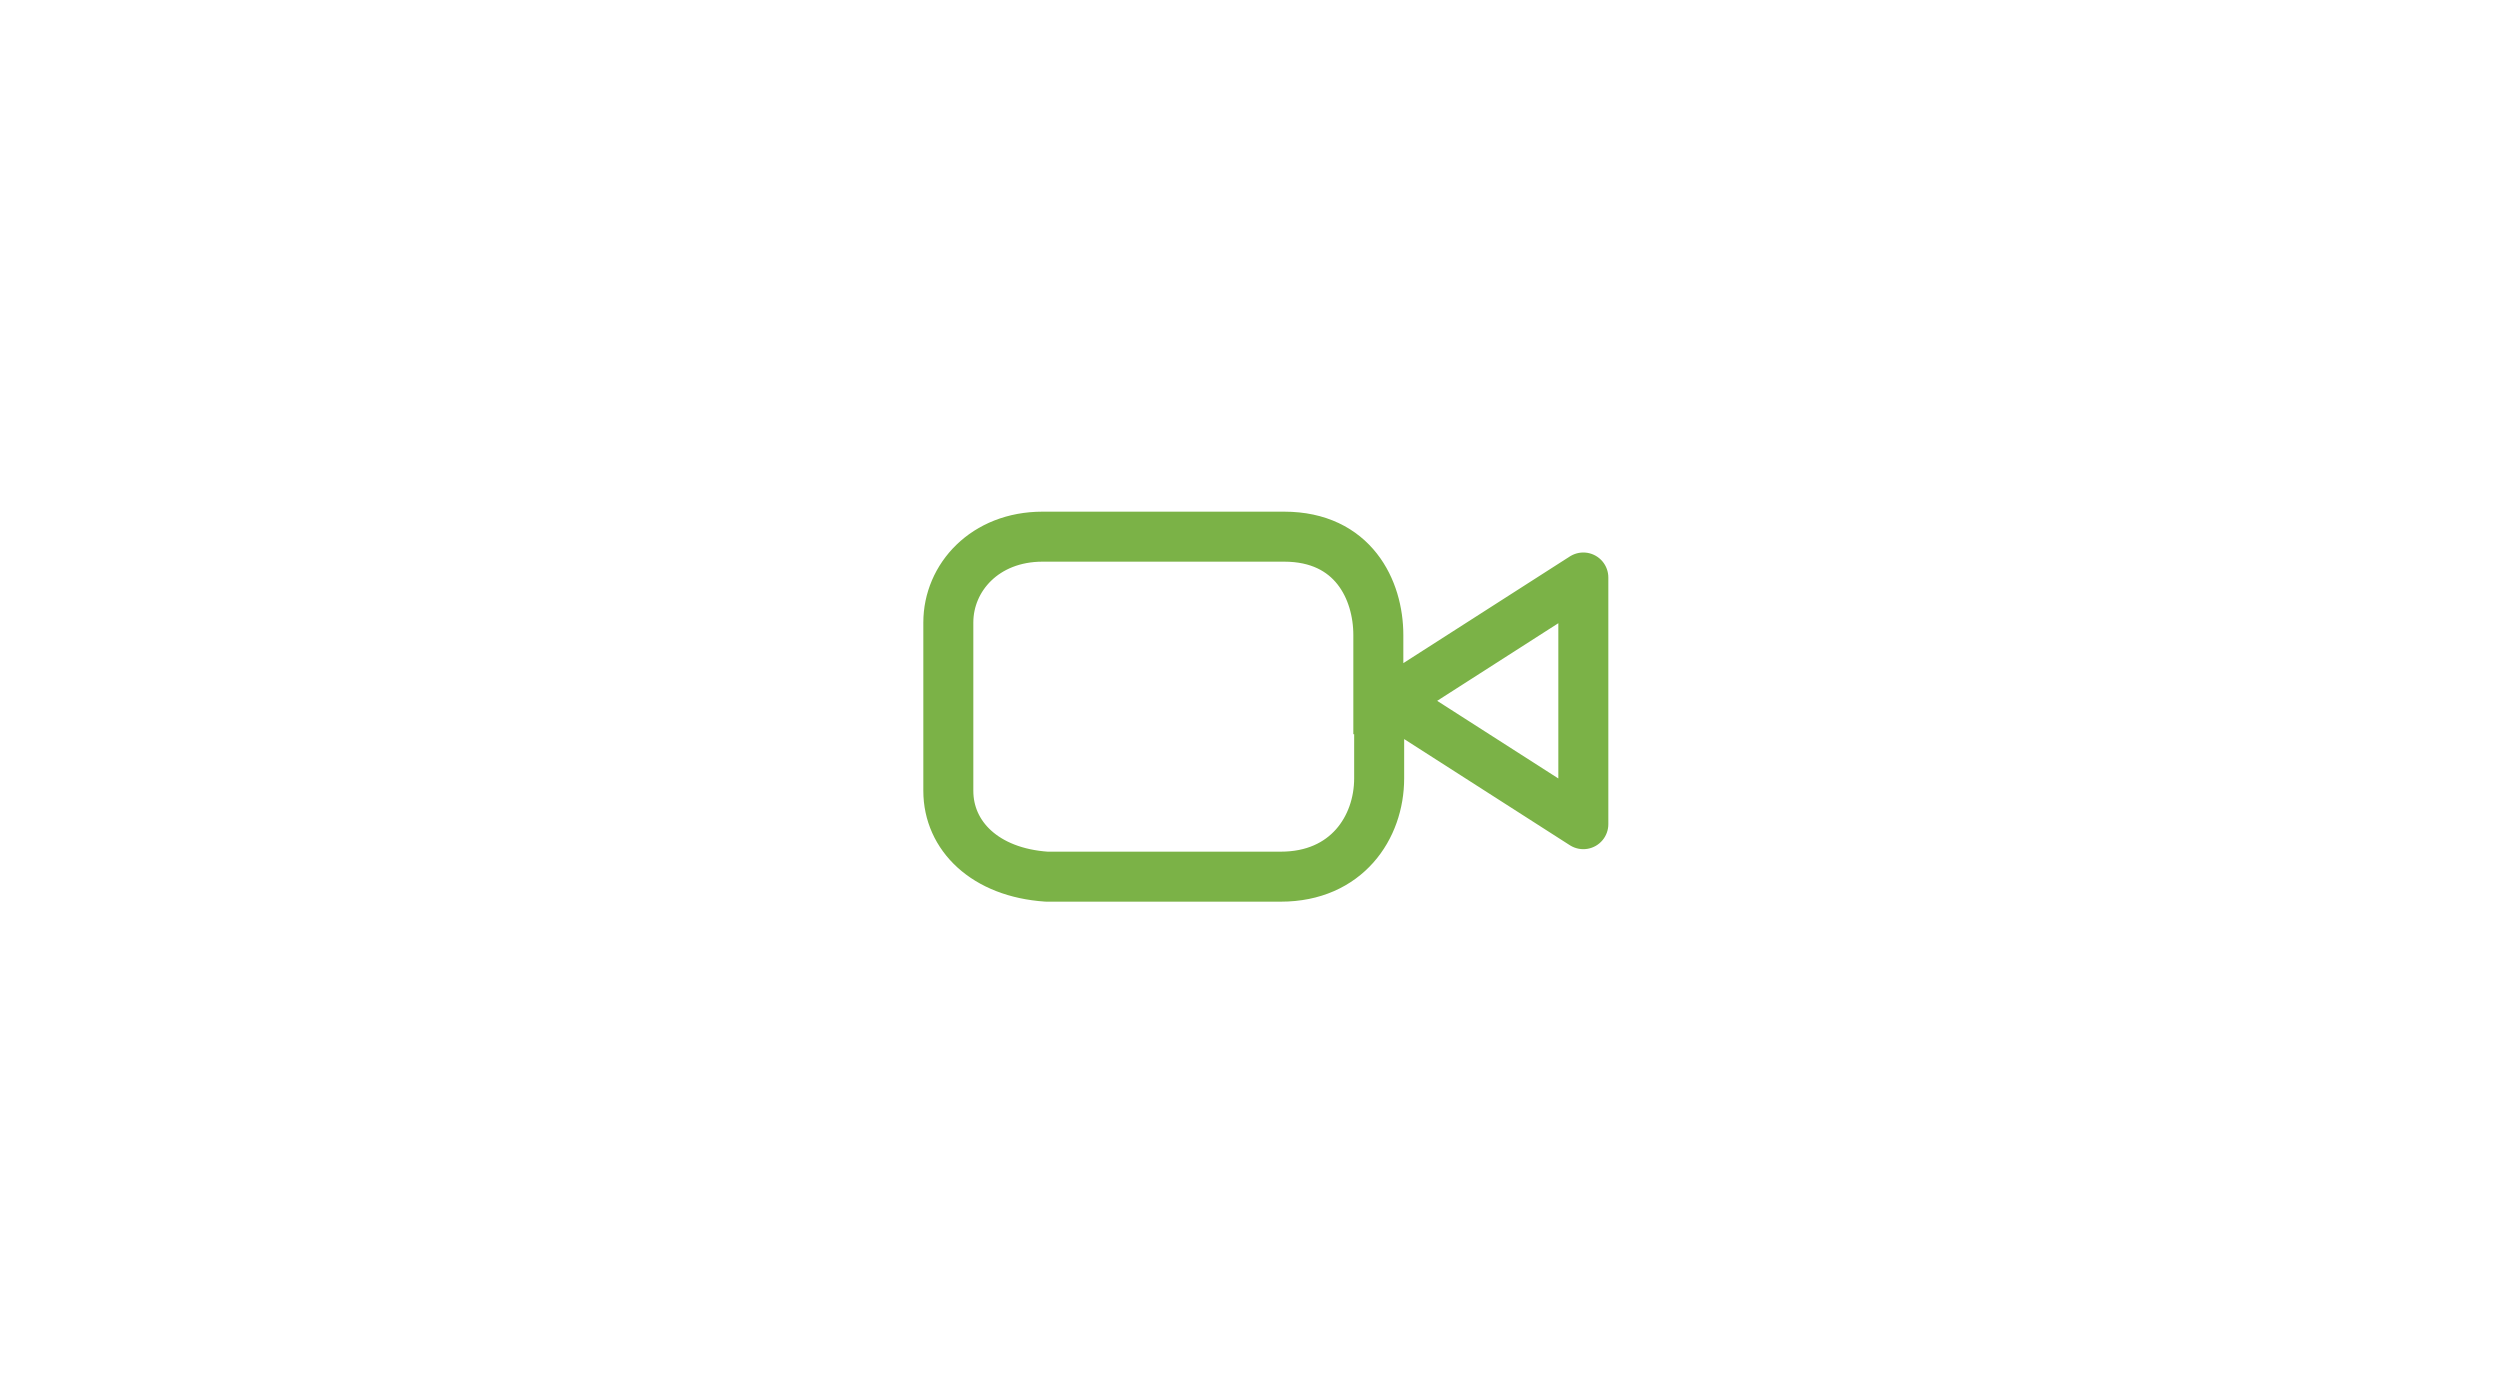 <?xml version="1.0" encoding="utf-8"?>
<!-- Generator: Adobe Illustrator 21.0.2, SVG Export Plug-In . SVG Version: 6.00 Build 0)  -->
<svg version="1.1" id="Слой_1" xmlns="http://www.w3.org/2000/svg" xmlns:xlink="http://www.w3.org/1999/xlink" x="0px" y="0px"
	 viewBox="0 0 300 168" style="enable-background:new 0 0 300 168;" xml:space="preserve">
<style type="text/css">
	.st0{fill:none;stroke:#7BB247;stroke-width:6;stroke-linecap:square;stroke-linejoin:round;}
</style>
<g id="Слой_2">
	<g id="Слой_7">
		<path class="st0" d="M165.4,85.1v-8.9c0-5.4-3-11.8-11.3-11.8h-29c-6.9,0-11.3,4.9-11.3,10.3v20.2c0,5.4,4.4,9.8,11.8,10.3h28.1
			c7.9,0,11.8-5.9,11.8-11.8V85.1 M190,98.9l-23.1-14.8L190,69.3V98.9z"/>
	</g>
</g>
</svg>
